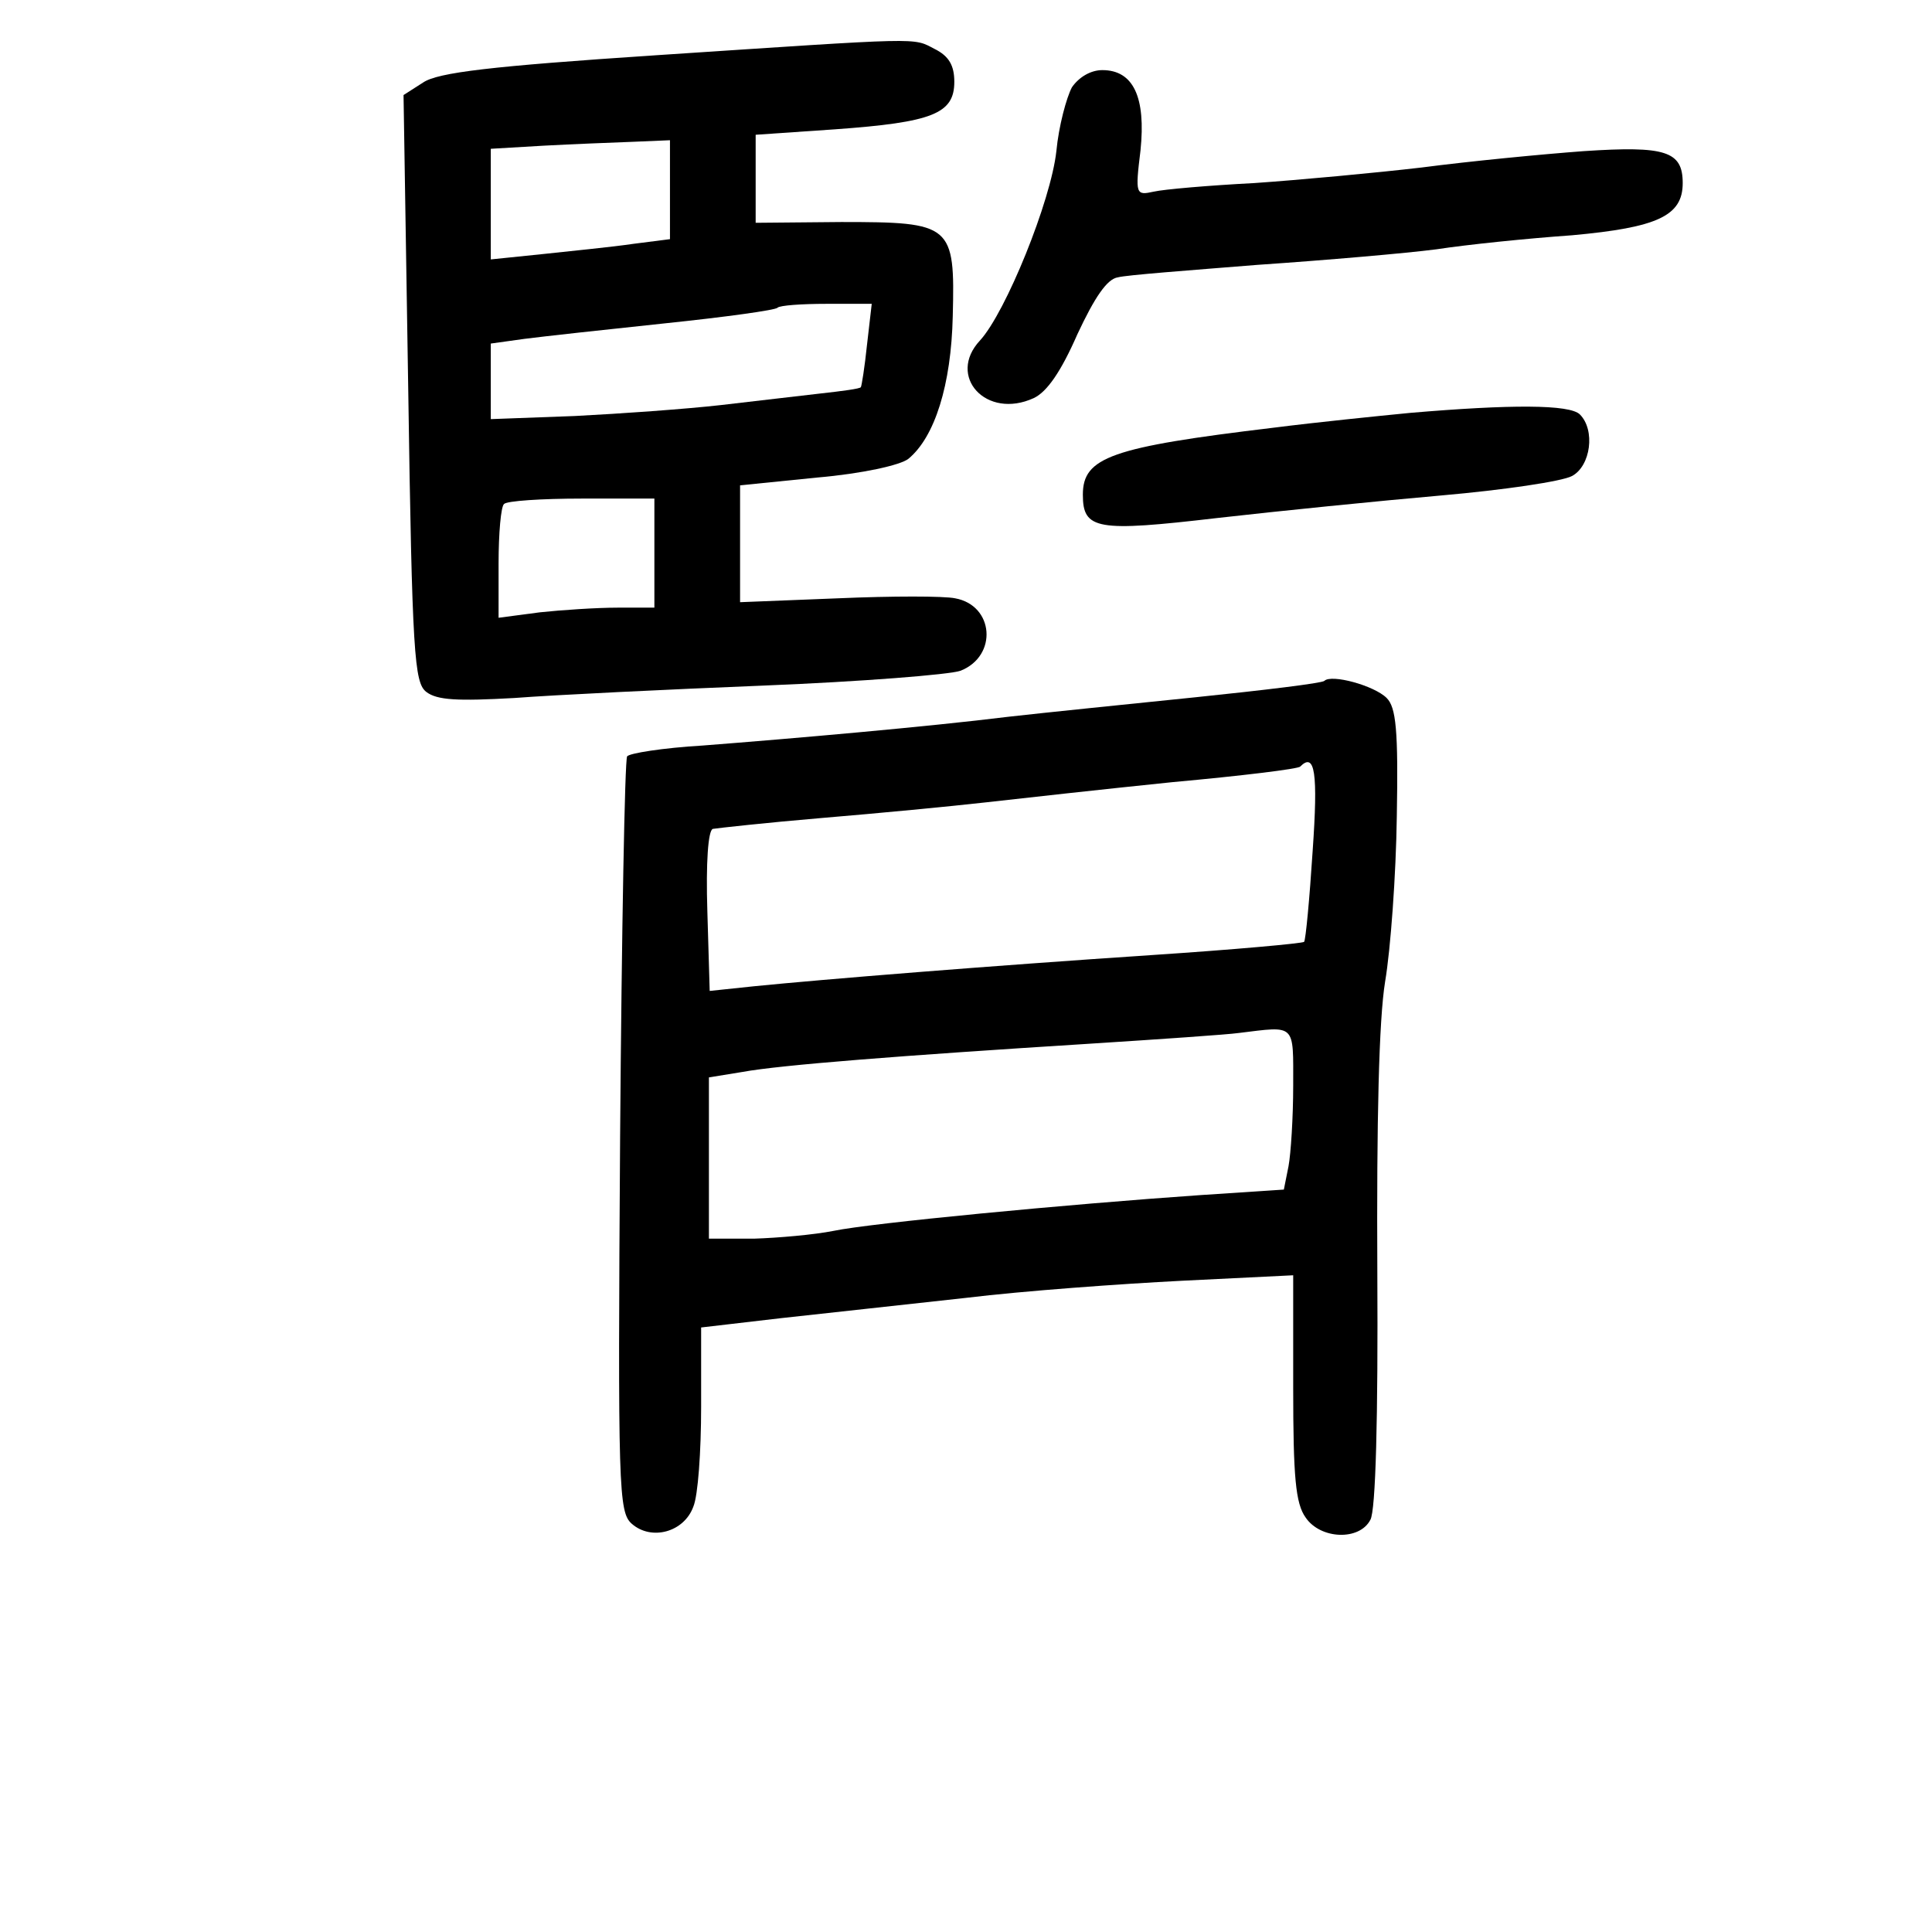 <?xml version="1.0" standalone="no"?>
<!DOCTYPE svg PUBLIC "-//W3C//DTD SVG 20010904//EN"
 "http://www.w3.org/TR/2001/REC-SVG-20010904/DTD/svg10.dtd">
<svg version="1.0" xmlns="http://www.w3.org/2000/svg"
 width="248pt" height="248pt" viewBox="0 0 248 248"
 preserveAspectRatio="xMidYMid meet">
<g transform="translate(0,248) scale(0.1,-0.1)"
fill="#000000" stroke="none">
<path d="M841 2409 c-211 -14 -279 -22 -298 -35 l-25 -16 6 -376 c5 -343 8
-378 23 -390 14 -11 41 -12 113 -8 52 4 197 11 321 16 124 5 238 14 252 19 48
19 43 84 -7 93 -14 3 -81 3 -150 0 l-126 -5 0 75 0 75 99 10 c58 5 107 16 117
24 34 28 55 95 57 183 3 118 -1 121 -143 121 l-110 -1 0 57 0 56 102 7 c125 9
153 20 153 61 0 21 -7 33 -25 42 -29 15 -11 15 -359 -8z m19 -173 l0 -63 -47
-6 c-27 -4 -78 -9 -115 -13 l-68 -7 0 71 0 71 68 4 c37 2 88 4 115 5 l47 2 0
-64z m253 -198 c-3 -29 -7 -54 -8 -55 -1 -2 -24 -5 -51 -8 -27 -3 -85 -10
-129 -15 -44 -5 -128 -11 -187 -14 l-108 -4 0 48 0 49 43 6 c23 3 105 12 181
20 77 8 142 17 144 20 3 3 31 5 63 5 l58 0 -6 -52z m-273 -268 l0 -70 -47 0
c-27 0 -72 -3 -100 -6 l-53 -7 0 70 c0 38 3 73 7 76 3 4 48 7 100 7 l93 0 0
-70z"/>
<path d="M1376 2368 c-7 -13 -17 -50 -20 -82 -7 -64 -65 -207 -98 -243 -43
-46 8 -102 69 -74 17 8 35 34 56 82 22 47 38 71 52 73 11 3 92 9 179 16 88 6
192 15 230 20 39 6 117 14 174 18 110 10 142 25 142 67 0 41 -22 48 -127 41
-54 -4 -147 -13 -208 -21 -60 -7 -157 -16 -215 -20 -58 -3 -116 -8 -129 -11
-23 -5 -24 -4 -17 53 7 68 -9 103 -49 103 -15 0 -30 -9 -39 -22z"/>
<path d="M1810 1950 c-41 -4 -120 -12 -175 -19 -209 -25 -245 -38 -245 -86 0
-45 18 -48 172 -30 79 9 208 22 288 29 80 7 155 18 168 25 24 13 30 59 10 79
-13 13 -89 13 -218 2z"/>
<path d="M1700 1606 c-3 -3 -78 -12 -165 -21 -88 -9 -196 -20 -240 -25 -105
-13 -277 -28 -393 -37 -51 -3 -95 -10 -97 -14 -3 -4 -7 -224 -9 -488 -3 -453
-2 -482 15 -497 25 -22 67 -11 79 22 6 14 10 71 10 128 l0 102 103 12 c56 6
163 18 237 26 74 9 199 18 278 22 l142 7 0 -144 c0 -115 3 -149 16 -167 19
-28 69 -30 83 -3 7 11 10 133 9 317 -1 196 2 325 10 374 7 41 14 137 15 212 2
111 -1 140 -13 152 -16 16 -71 31 -80 22z m-15 -218 c-4 -62 -9 -115 -11 -117
-2 -2 -90 -10 -196 -17 -210 -14 -420 -31 -510 -40 l-57 -6 -3 102 c-2 63 1
104 7 106 6 1 69 8 140 14 72 6 166 15 210 20 44 5 152 17 240 26 88 8 162 17
164 20 19 19 23 -8 16 -108z m-25 -302 c0 -40 -3 -87 -6 -103 l-6 -30 -106 -7
c-174 -12 -424 -36 -472 -46 -25 -5 -71 -9 -102 -10 l-58 0 0 104 0 103 43 7
c49 9 204 21 442 36 94 6 181 12 195 14 74 9 70 13 70 -68z"/>
</g>
</svg>
